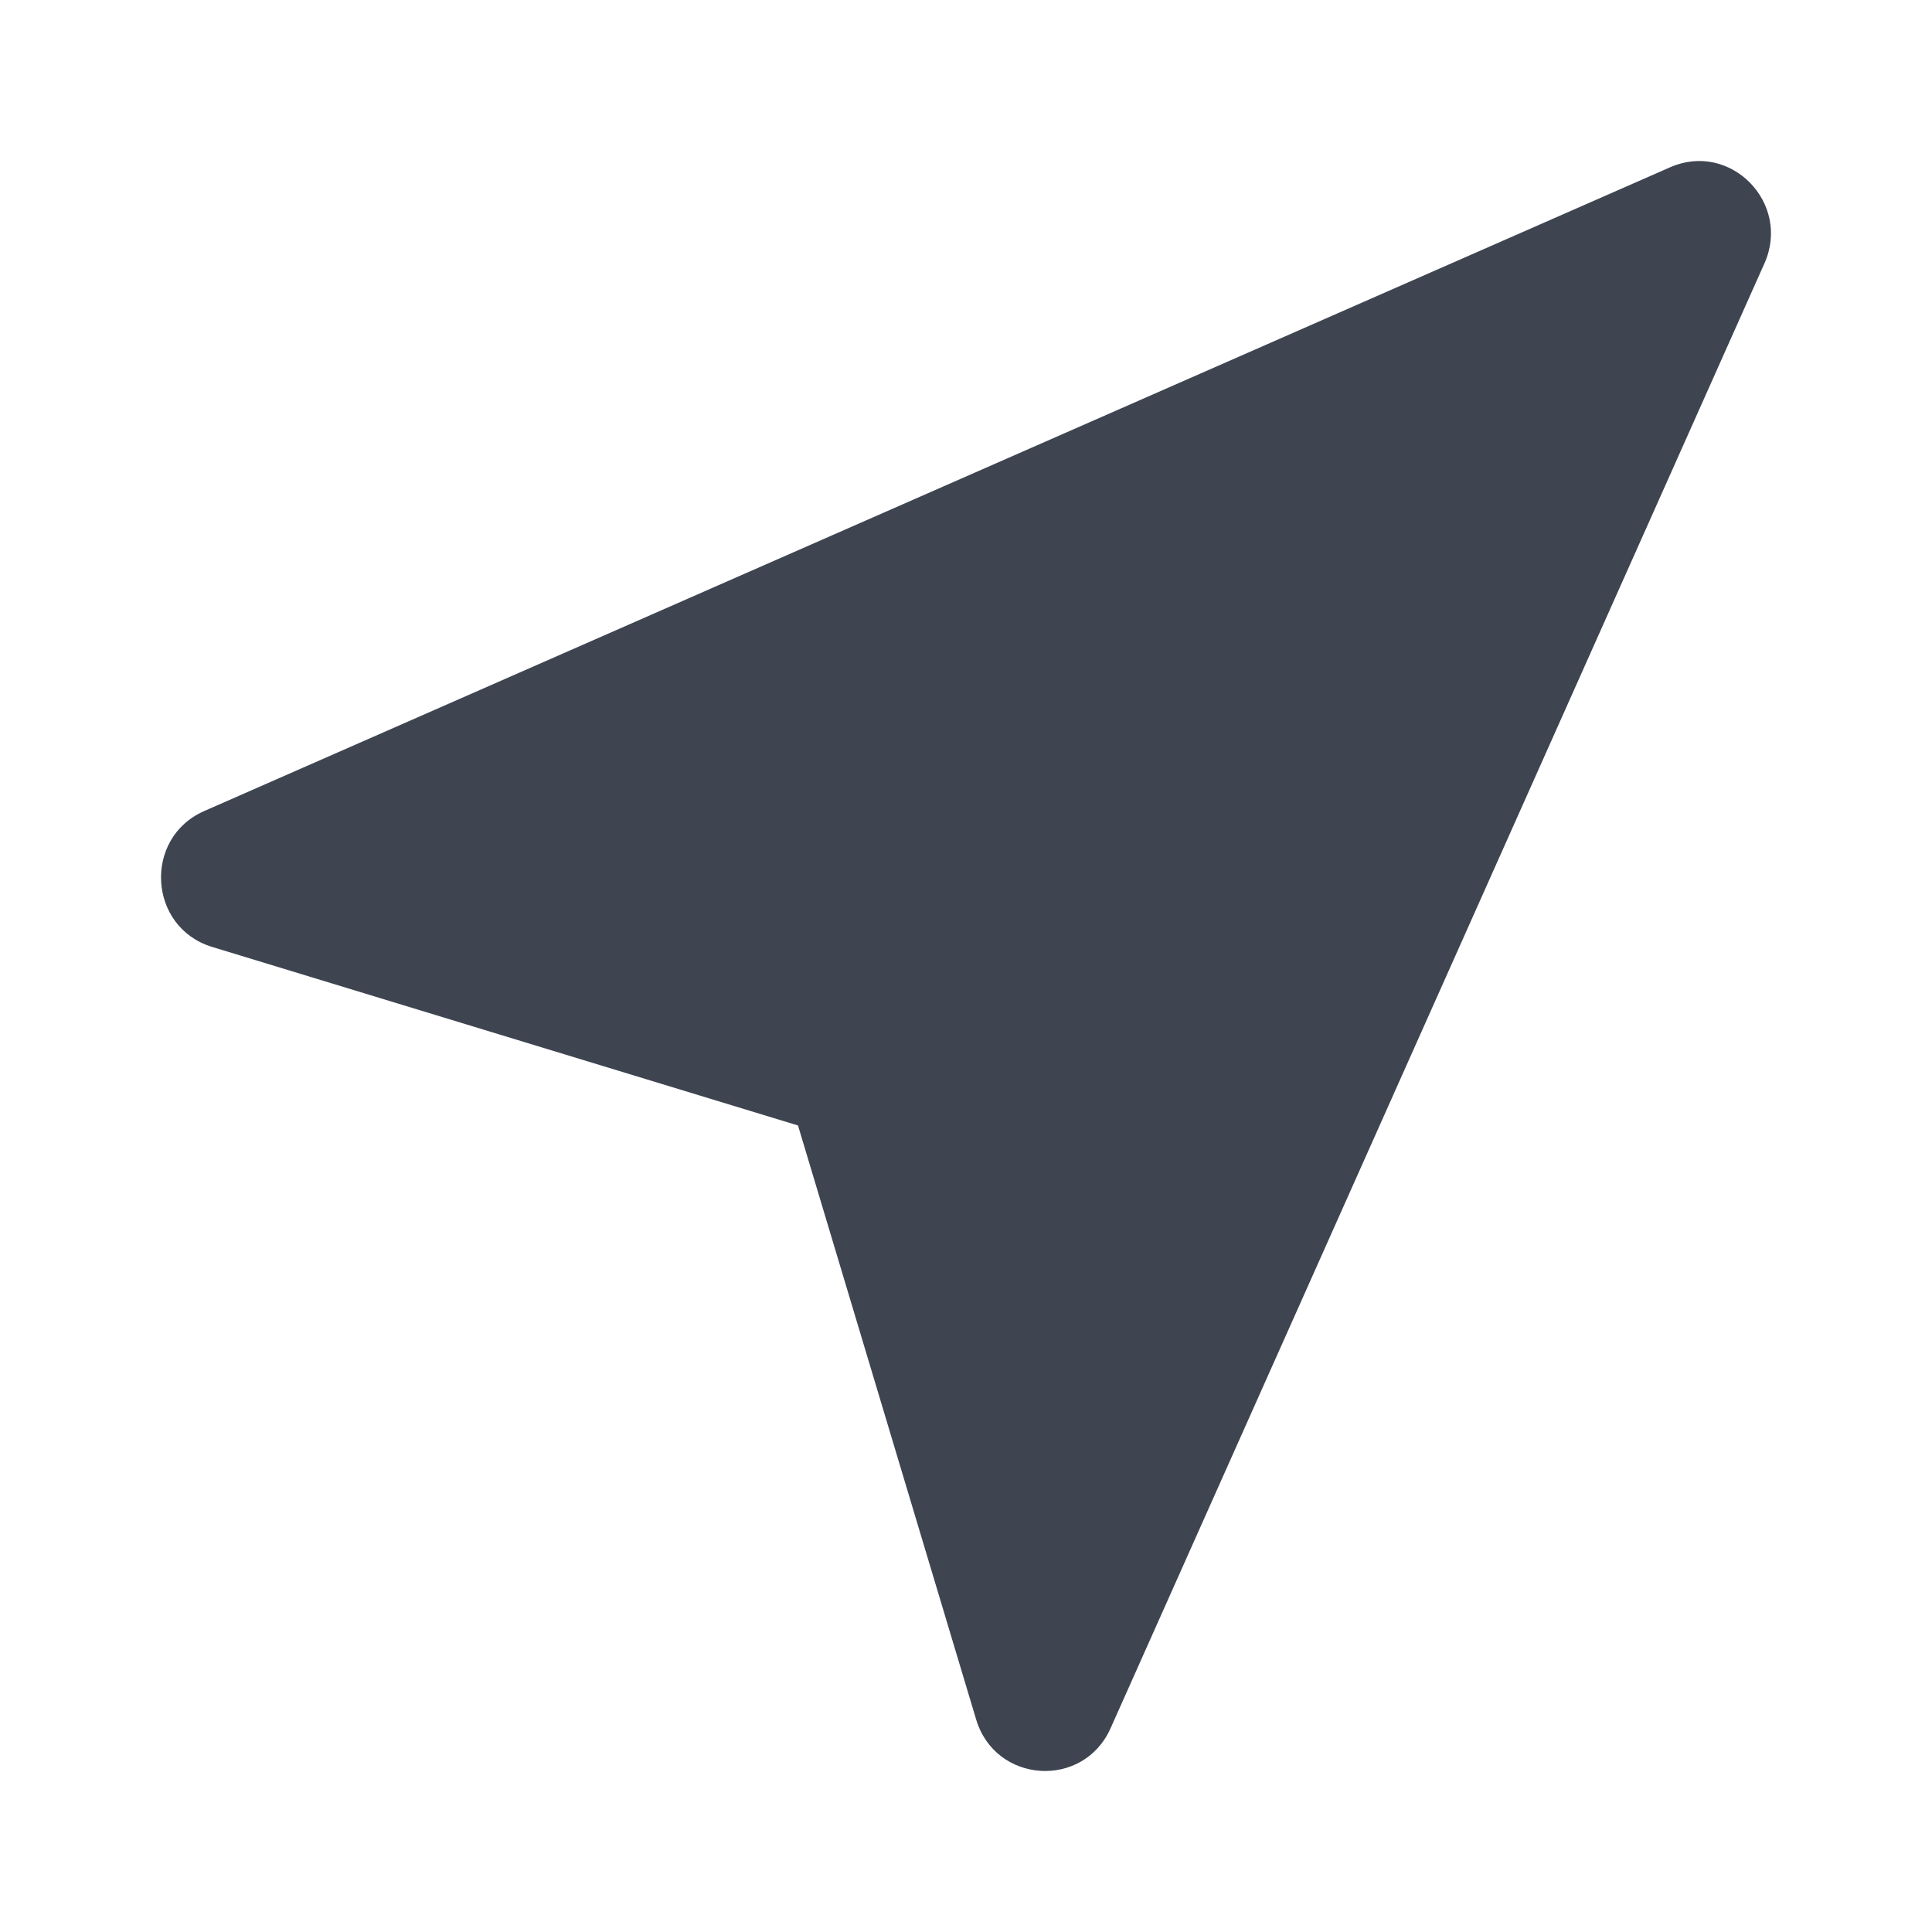 <svg width="24" height="24" viewBox="0 0 24 24" fill="none" xmlns="http://www.w3.org/2000/svg">
<path d="M2.537 10.075L20.747 2.078C21.496 1.749 22.254 2.522 21.918 3.273L13.796 21.469C13.457 22.228 12.365 22.157 12.126 21.36L9.913 13.981L2.635 11.763C1.839 11.52 1.775 10.41 2.537 10.075Z" fill="#3E4551"/>
</svg>

